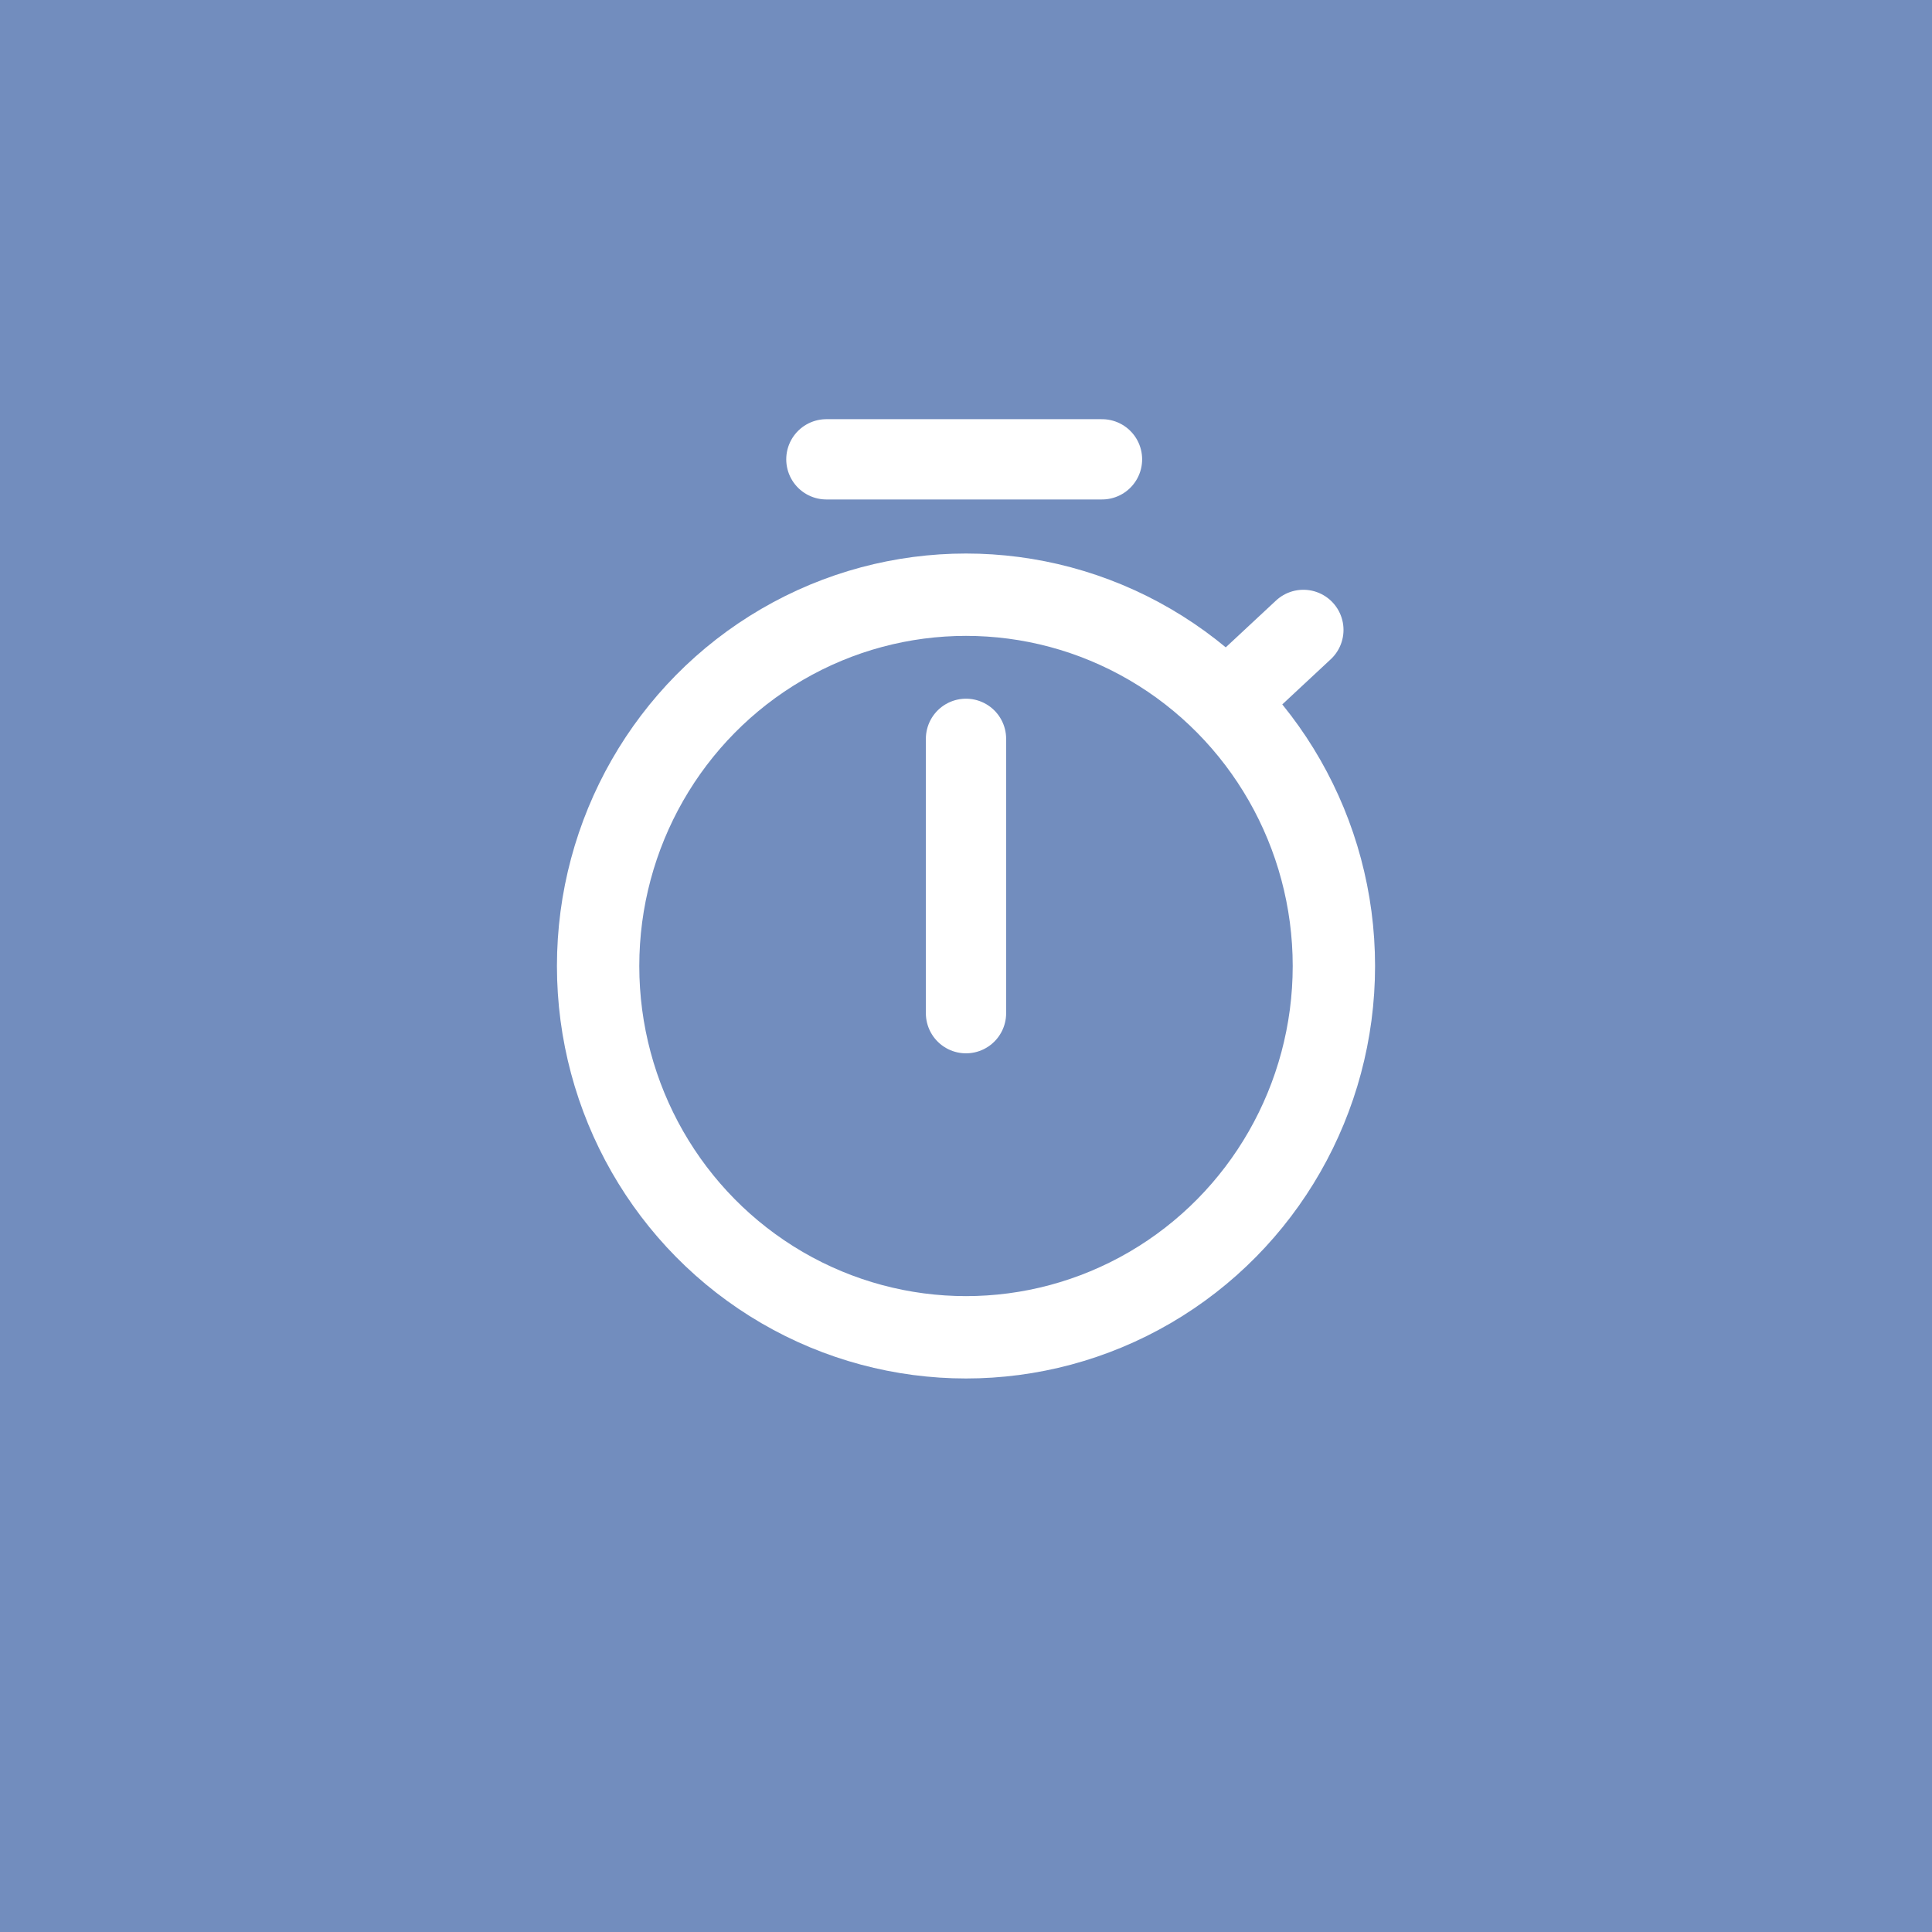 <?xml version="1.0" encoding="UTF-8"?>
<svg version="1.1" viewBox="0 0 192 192" xml:space="preserve" xmlns="http://www.w3.org/2000/svg">
  <rect width="100%" height="100%" class="a" fill="#728dbe" />
  <ellipse cx="96" cy="96" rx="36.56" ry="36.899" fill="none" stroke="#fff" stroke-linecap="round"
    stroke-linejoin="round" stroke-width="8.184" />
  <path d="m96 73.424v27.265" fill="none" stroke="#fff" stroke-linecap="round" stroke-linejoin="round"
    stroke-width="7.978" />
  <path d="m121.77 69.826 7.757-7.226" fill="none" stroke="#fff" stroke-linecap="round" stroke-linejoin="round"
    stroke-width="7.978" />
  <path d="m82.125 45.647h27.39" fill="none" stroke="#fff" stroke-linecap="round" stroke-linejoin="round"
    stroke-width="7.978" />
</svg>
